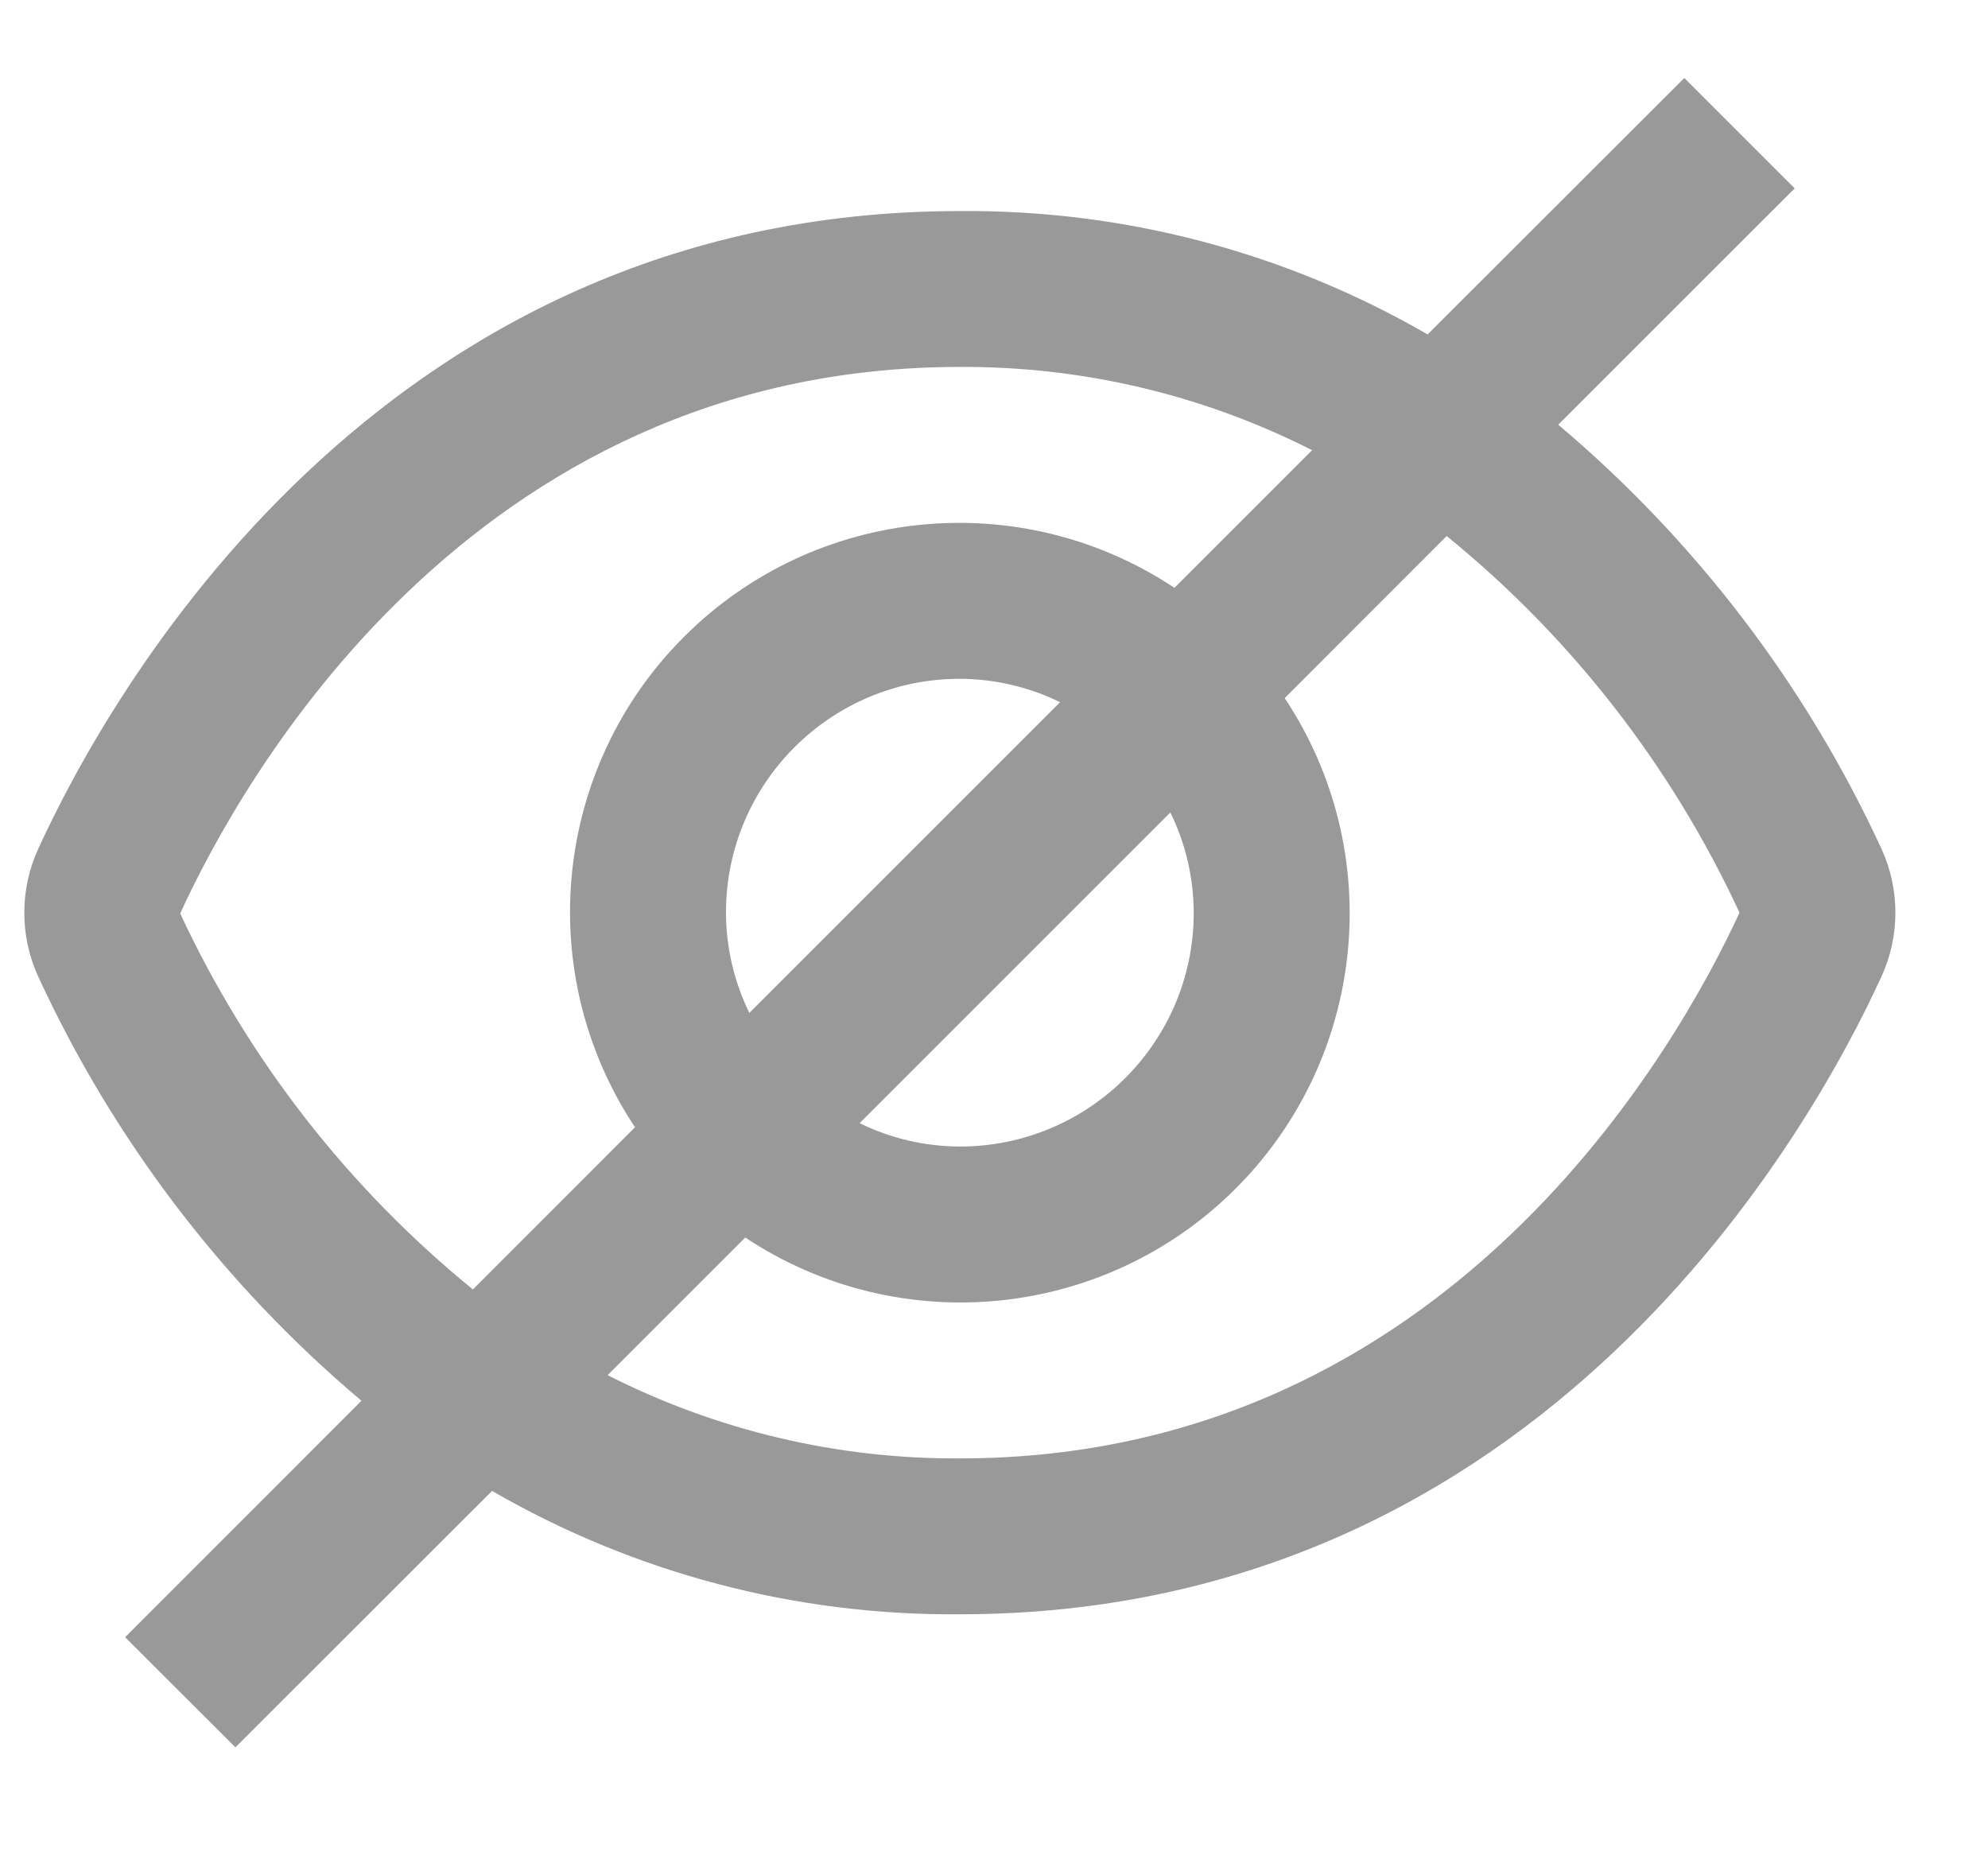 <svg width="17" height="16" viewBox="0 0 17 16" fill="none" xmlns="http://www.w3.org/2000/svg">
<path fill-rule="evenodd" clip-rule="evenodd" d="M16.089 7.259C15.445 5.862 14.501 4.624 13.325 3.632L15.347 1.611L14.403 0.667L12.208 2.86C10.993 2.157 9.612 1.793 8.208 1.805C3.208 1.805 0.912 5.979 0.327 7.259C0.168 7.606 0.168 8.005 0.327 8.352C0.971 9.749 1.915 10.988 3.091 11.979L1.07 14.001L2.013 14.943L4.208 12.75C5.423 13.453 6.804 13.817 8.208 13.805C13.208 13.805 15.504 9.631 16.089 8.351C16.248 8.004 16.248 7.606 16.089 7.259ZM1.541 7.812C2.041 6.716 4.003 3.138 8.208 3.138C9.254 3.132 10.287 3.376 11.22 3.85L10.043 5.027C8.724 4.151 6.969 4.326 5.849 5.446C4.729 6.566 4.554 8.321 5.43 9.64L4.044 11.027C2.977 10.158 2.122 9.059 1.541 7.812ZM8.208 9.805C9.313 9.805 10.208 8.91 10.208 7.805C10.207 7.508 10.139 7.215 10.008 6.948L7.351 9.605C7.618 9.736 7.911 9.804 8.208 9.805ZM6.208 7.805C6.208 6.7 7.103 5.805 8.208 5.805C8.505 5.806 8.798 5.874 9.065 6.005L6.408 8.662C6.277 8.395 6.209 8.102 6.208 7.805ZM5.196 11.76C6.129 12.234 7.162 12.478 8.208 12.472C12.403 12.472 14.366 8.91 14.875 7.805C14.296 6.555 13.44 5.453 12.371 4.584L10.986 5.97C11.862 7.289 11.687 9.044 10.567 10.164C9.447 11.284 7.692 11.459 6.373 10.583L5.196 11.76Z" fill="#999999"/>
</svg>
